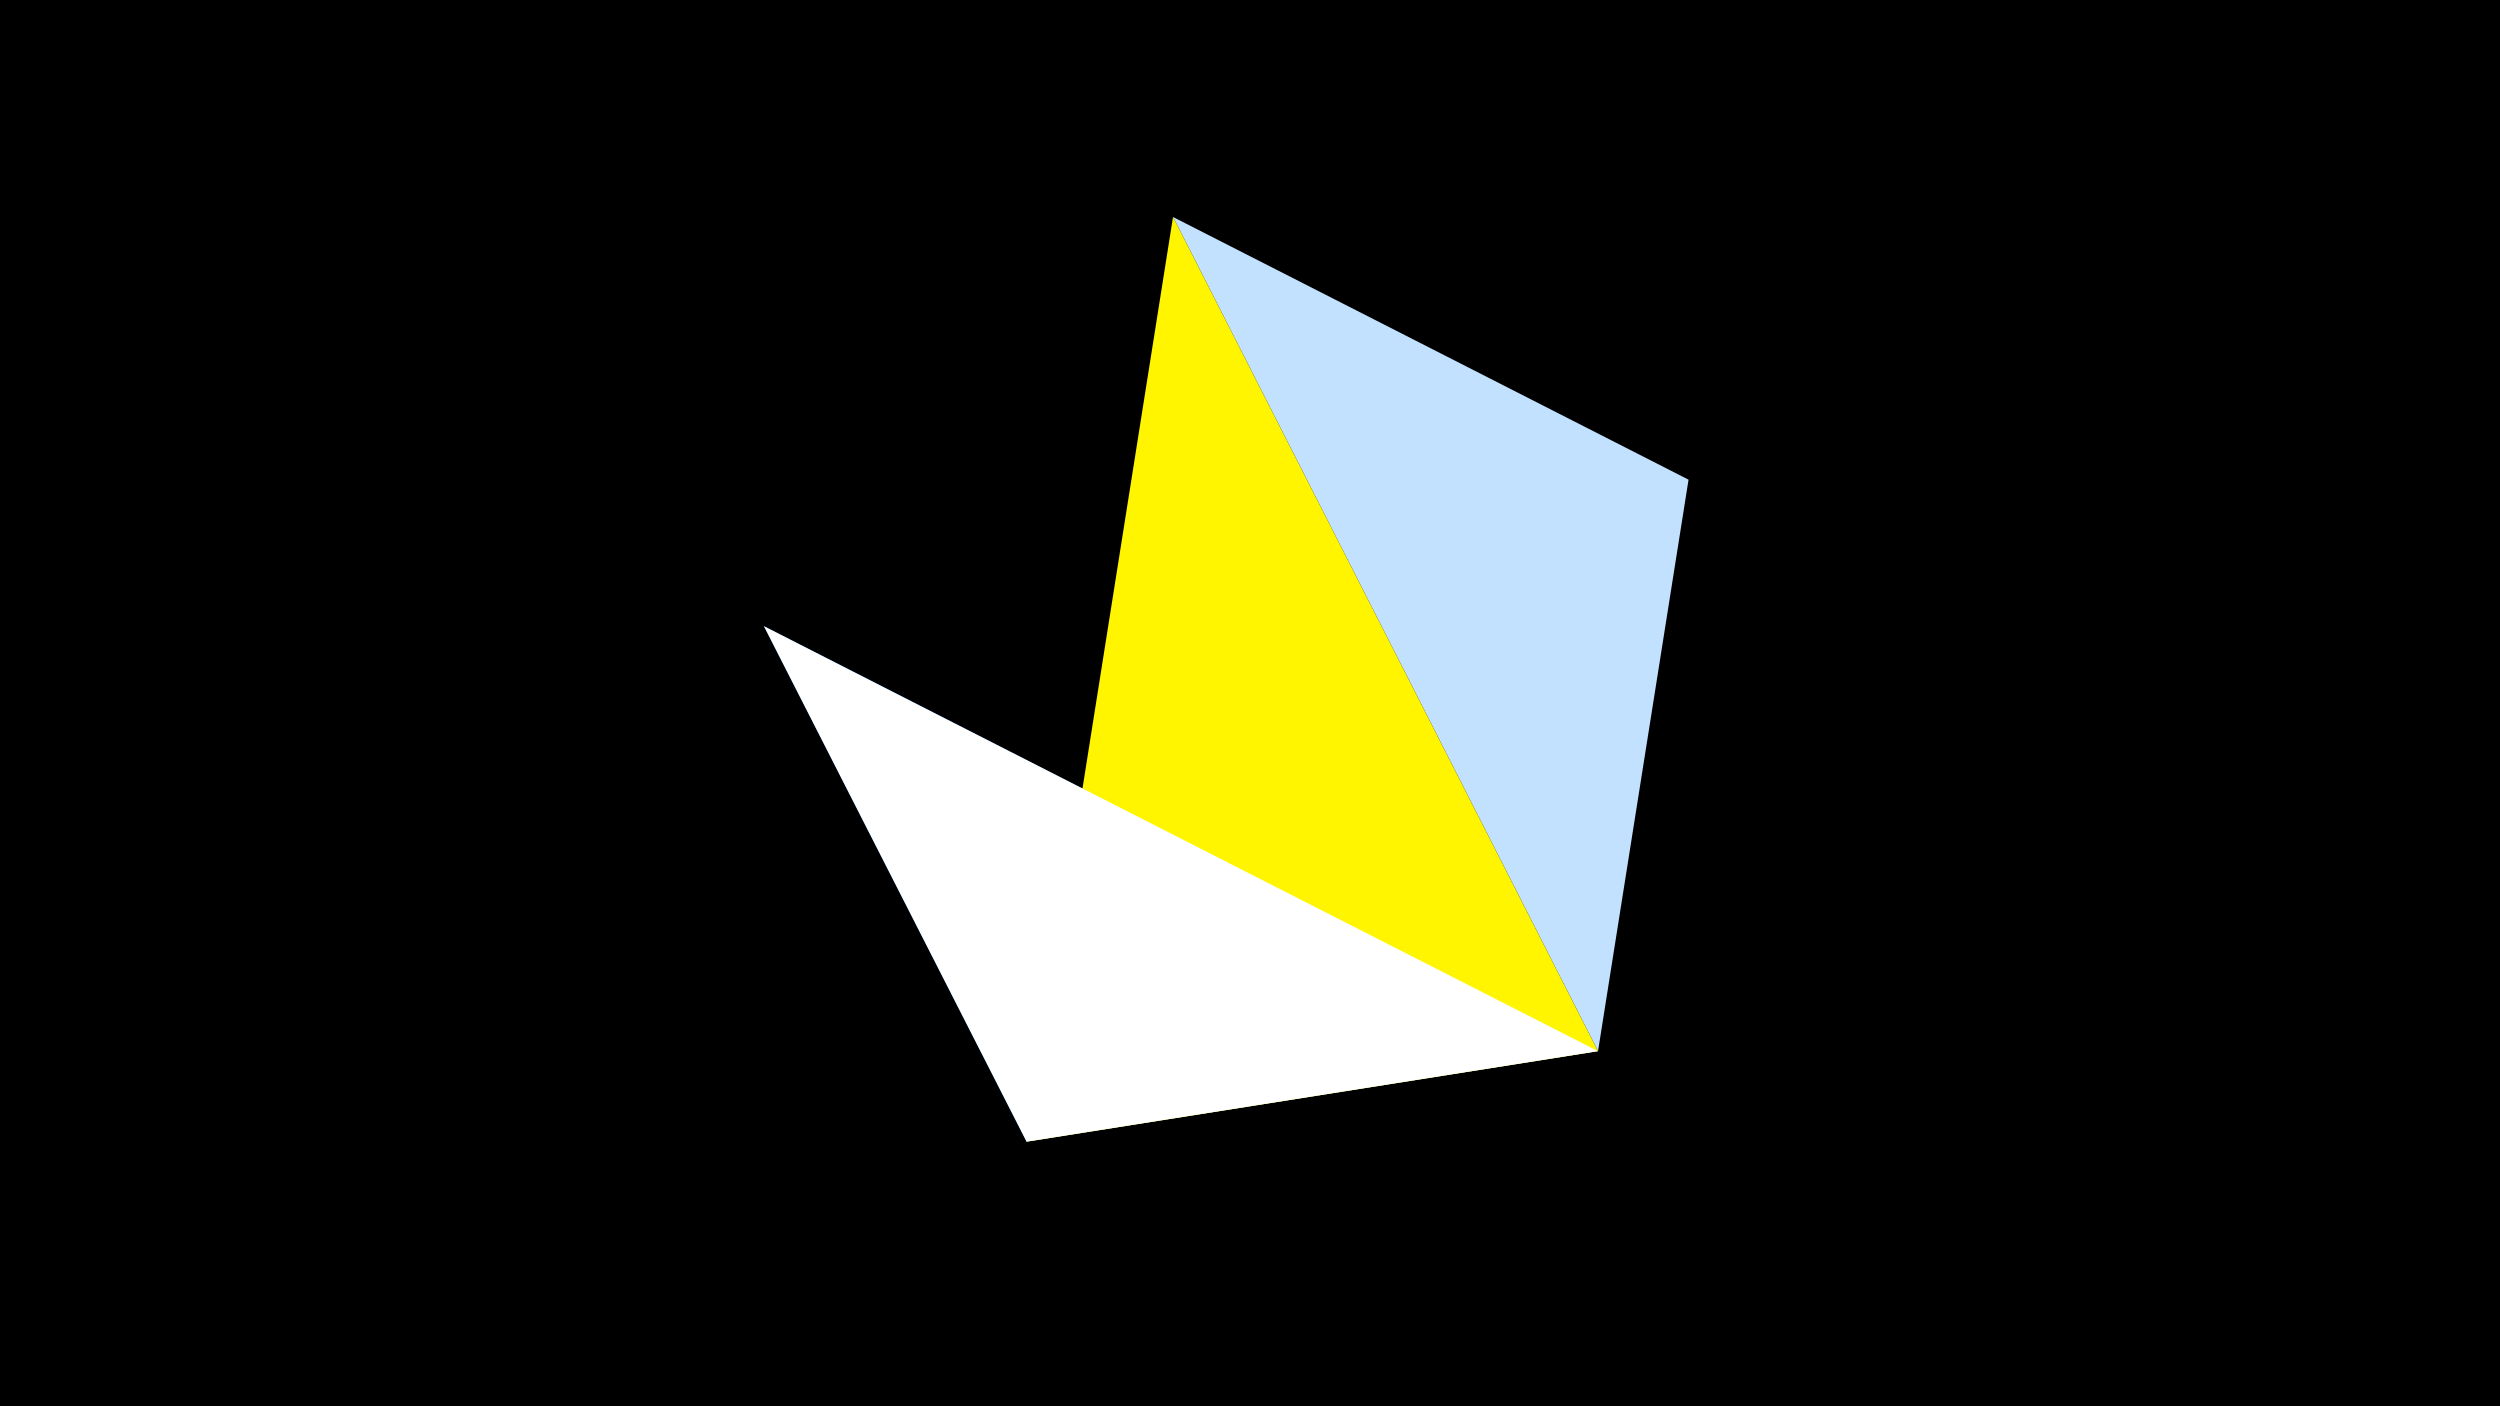 <svg width="1200" height="675" viewBox="-500 -500 1200 675" xmlns="http://www.w3.org/2000/svg"><title>juwel 19364</title><path d="M-500-500h1200v675h-1200z" fill="#000"/><path d="M310.5,-269.755L63.042,-395.841 267.054,4.554 Z" fill="#c2e1ff"/><path d="M267.054,4.554L-7.255,48 -133.341,-199.458 Z" fill="#005bbb"/><path d="M-7.255,48L63.042,-395.841 267.054,4.554 Z" fill="#fff500"/><path d="M-133.341,-199.458L267.054,4.554 -7.255,48 Z" fill="#fff"/></svg>